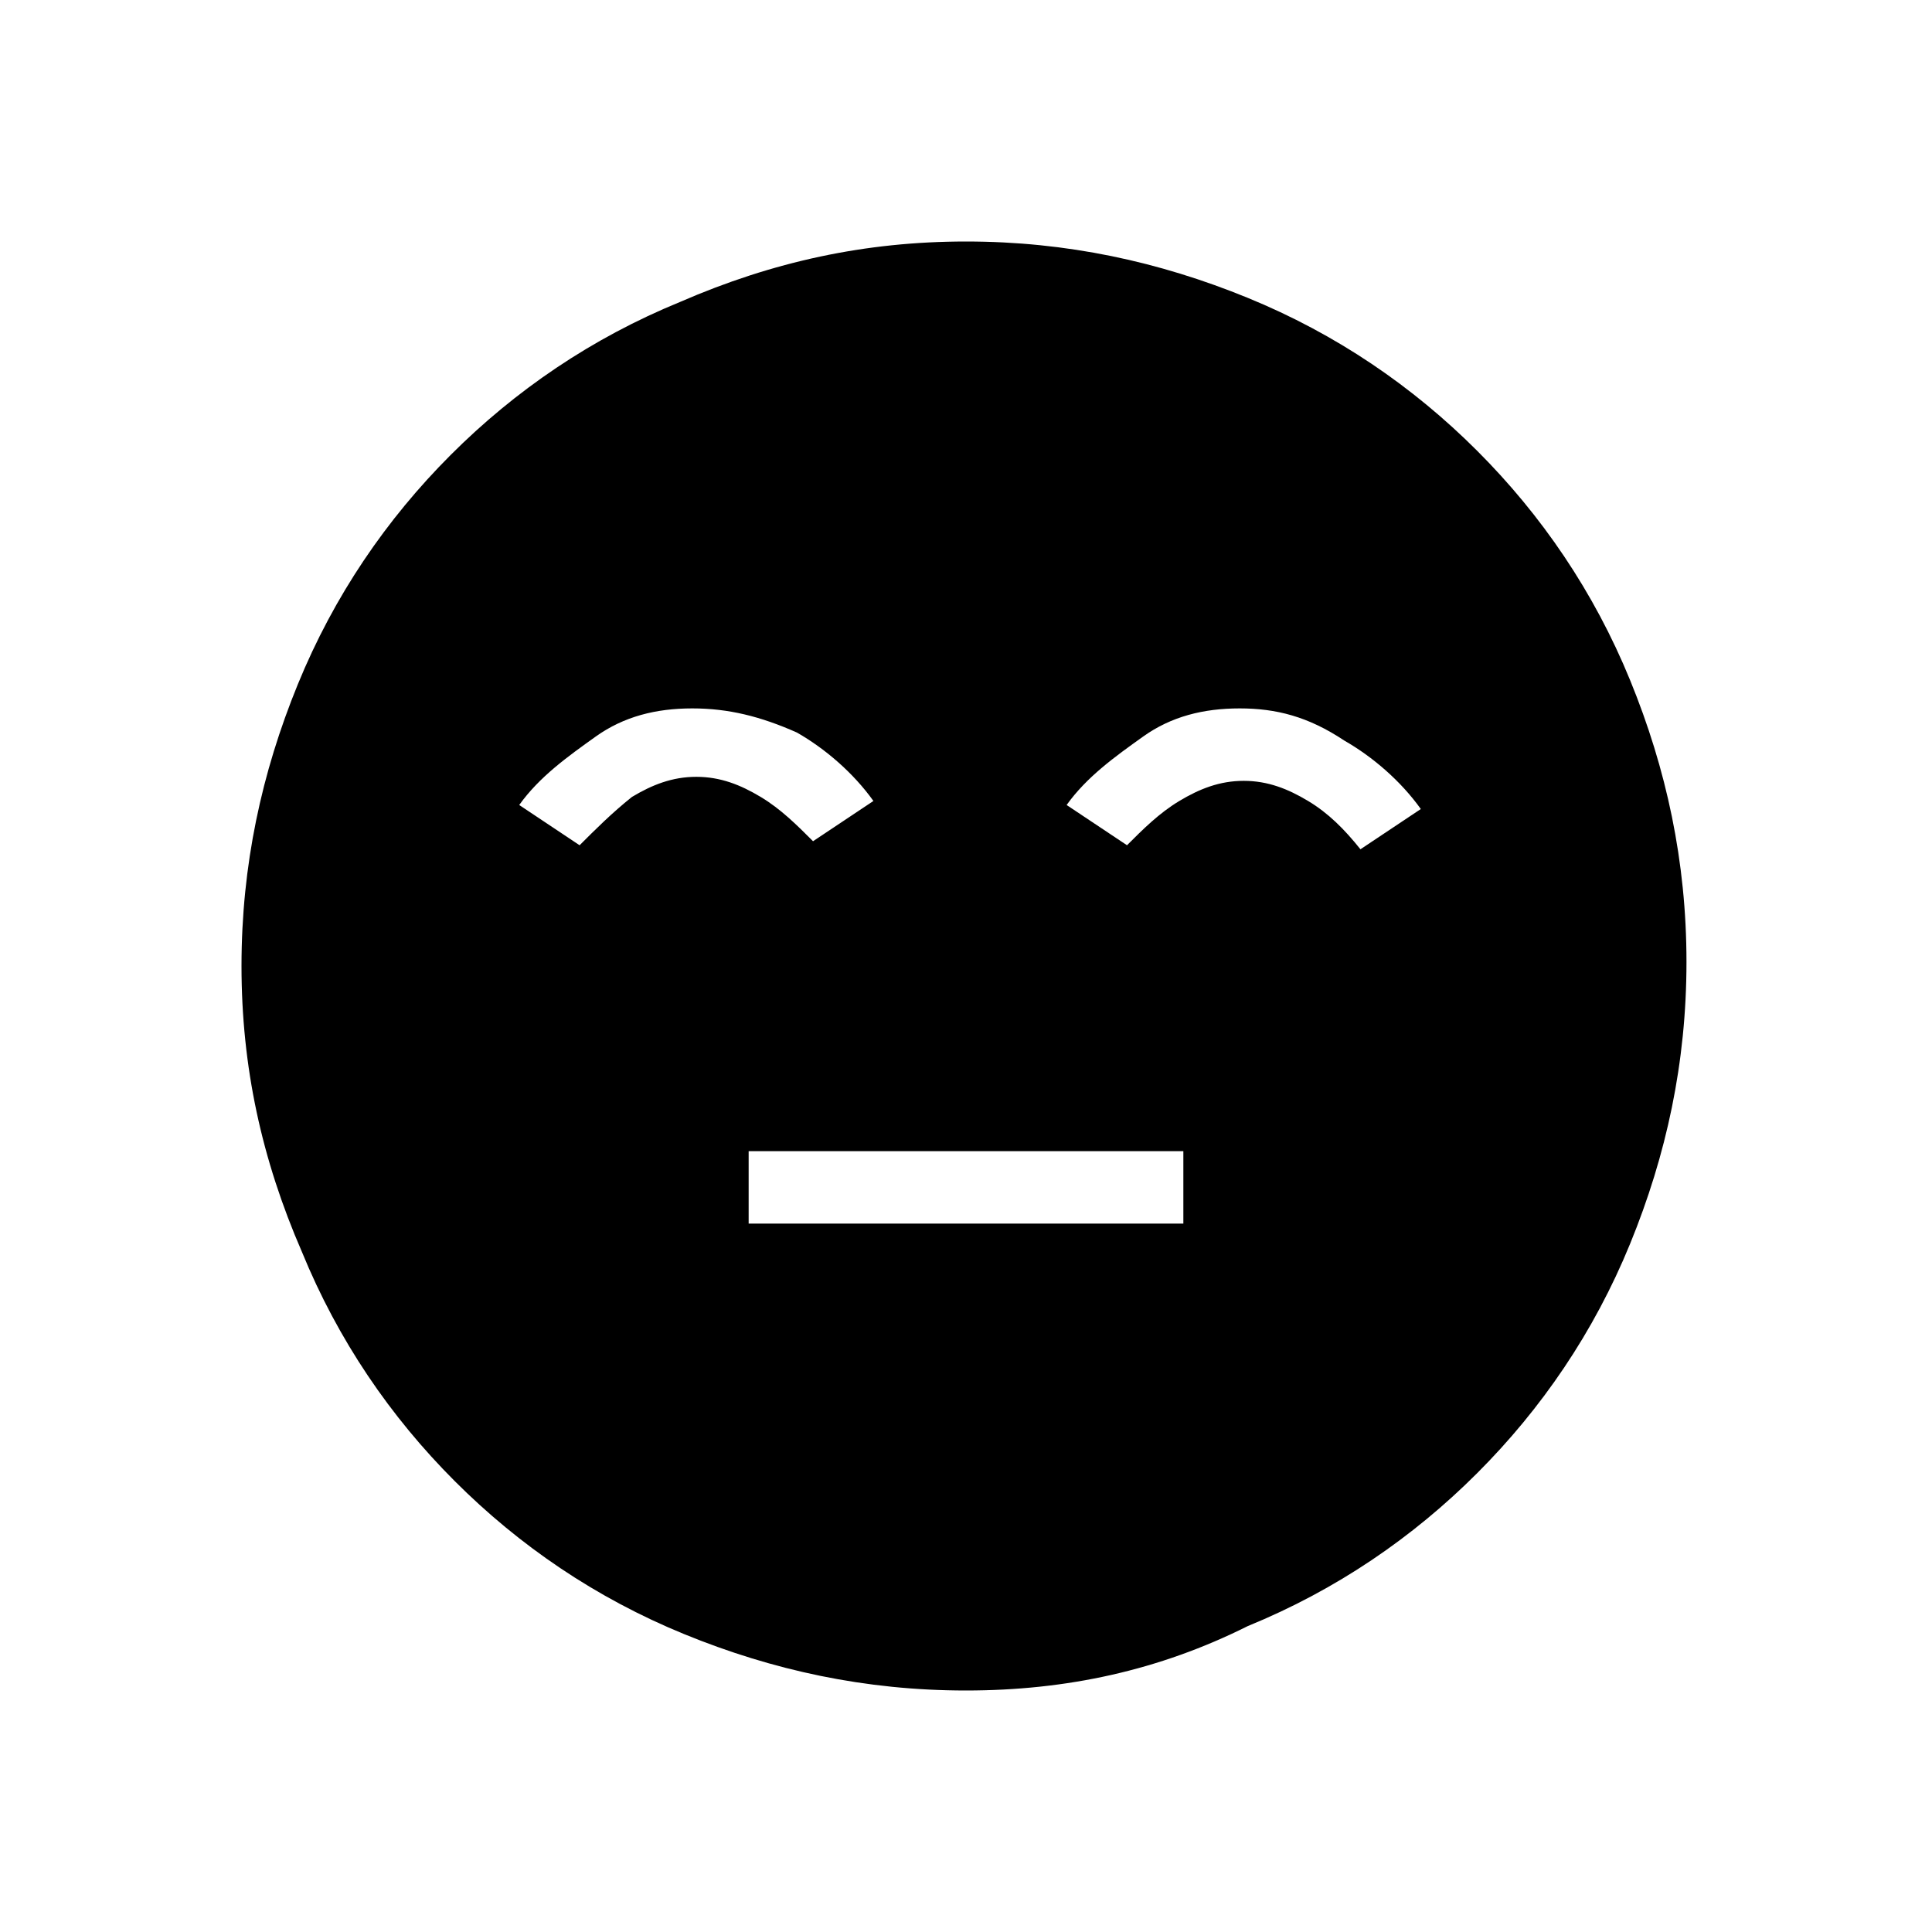 <?xml version="1.0" encoding="utf-8"?>
<!-- Generator: Adobe Illustrator 26.3.1, SVG Export Plug-In . SVG Version: 6.00 Build 0)  -->
<svg version="1.1" id="Слой_1" xmlns="http://www.w3.org/2000/svg" xmlns:xlink="http://www.w3.org/1999/xlink" x="0px" y="0px"
	 viewBox="0 0 48 48" style="enable-background:new 0 0 48 48;" xml:space="preserve">
<path d="M18.6,30.4h10.8v-1.8H18.6V30.4z M24,42c-2.5,0-4.8-0.5-7-1.4s-4.1-2.2-5.7-3.8s-2.9-3.5-3.8-5.7C6.5,28.8,6,26.5,6,24
	s0.5-4.8,1.4-7s2.2-4.1,3.8-5.7s3.5-2.9,5.7-3.8C19.2,6.5,21.5,6,24,6s4.8,0.5,7,1.4s4.1,2.2,5.7,3.8c1.6,1.6,2.9,3.5,3.8,5.7
	c0.9,2.2,1.4,4.5,1.4,7s-0.5,4.8-1.4,7s-2.2,4.1-3.8,5.7s-3.5,2.9-5.7,3.8C28.8,41.5,26.5,42,24,42z M17.2,17.6
	c-0.9,0-1.7,0.2-2.4,0.7s-1.4,1-1.9,1.7l1.5,1c0.4-0.4,0.8-0.8,1.3-1.2c0.5-0.3,1-0.5,1.6-0.5s1.1,0.2,1.6,0.5s0.9,0.7,1.3,1.1
	l1.5-1c-0.5-0.7-1.2-1.3-1.9-1.7C18.9,17.8,18.1,17.6,17.2,17.6z M30.8,17.6c-0.9,0-1.7,0.2-2.4,0.7c-0.7,0.5-1.4,1-1.9,1.7l1.5,1
	c0.4-0.4,0.8-0.8,1.3-1.1c0.5-0.3,1-0.5,1.6-0.5s1.1,0.2,1.6,0.5s0.9,0.7,1.3,1.2l1.5-1c-0.5-0.7-1.2-1.3-1.9-1.7
	C32.5,17.8,31.7,17.6,30.8,17.6z"/>
</svg>
